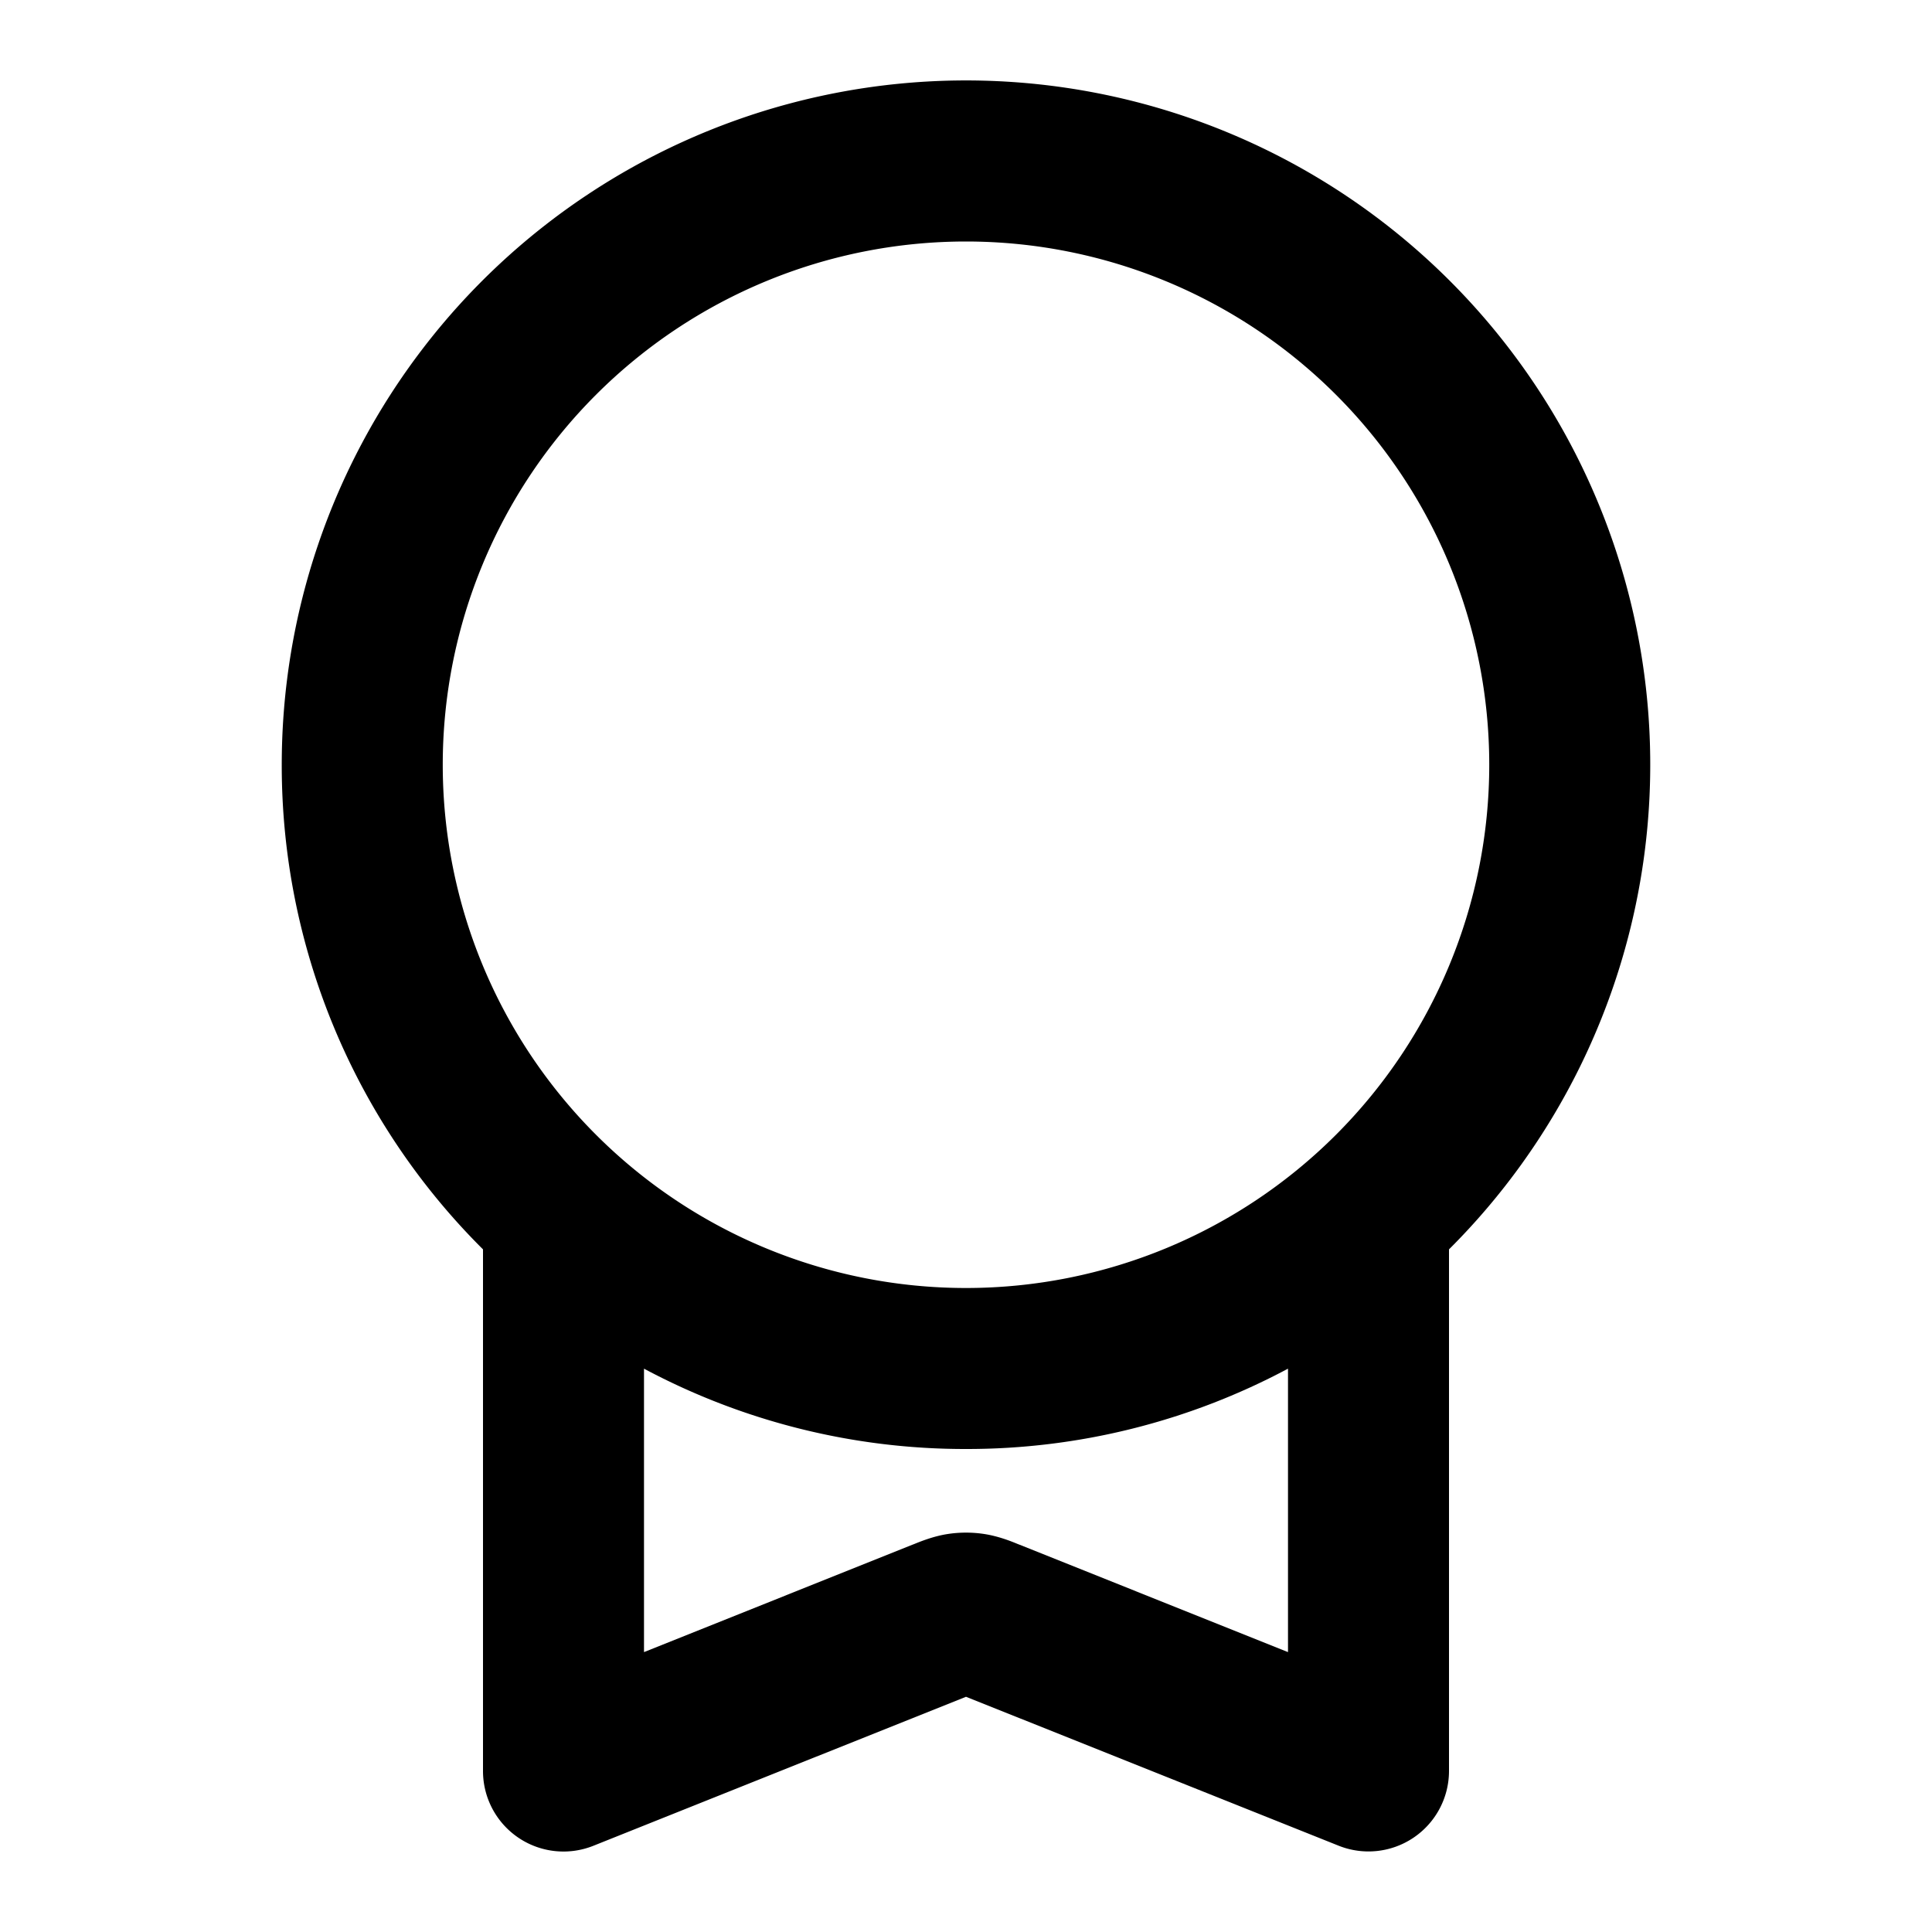 <svg xmlns="http://www.w3.org/2000/svg" width="24" height="24" viewBox="0 0 24 24">
  <path fill-rule="evenodd" d="M12 3a6.5 6.5 0 1 0 0 13 6.5 6.5 0 0 0 0-13ZM3.5 9.5A8.5 8.5 0 1 1 18 15.52V22a1 1 0 0 1-1.371.928L12 21.078l-4.629 1.851A1 1 0 0 1 6 22v-6.48A8.474 8.474 0 0 1 3.5 9.5ZM8 17.002v3.521l3.332-1.333.021-.008c.079-.032.242-.099.42-.126.15-.023.304-.023.454 0 .178.027.341.093.42.126l.021.008L16 20.523v-3.521A8.462 8.462 0 0 1 12 18a8.462 8.462 0 0 1-4-.998Z" clip-rule="evenodd"/>
</svg>
